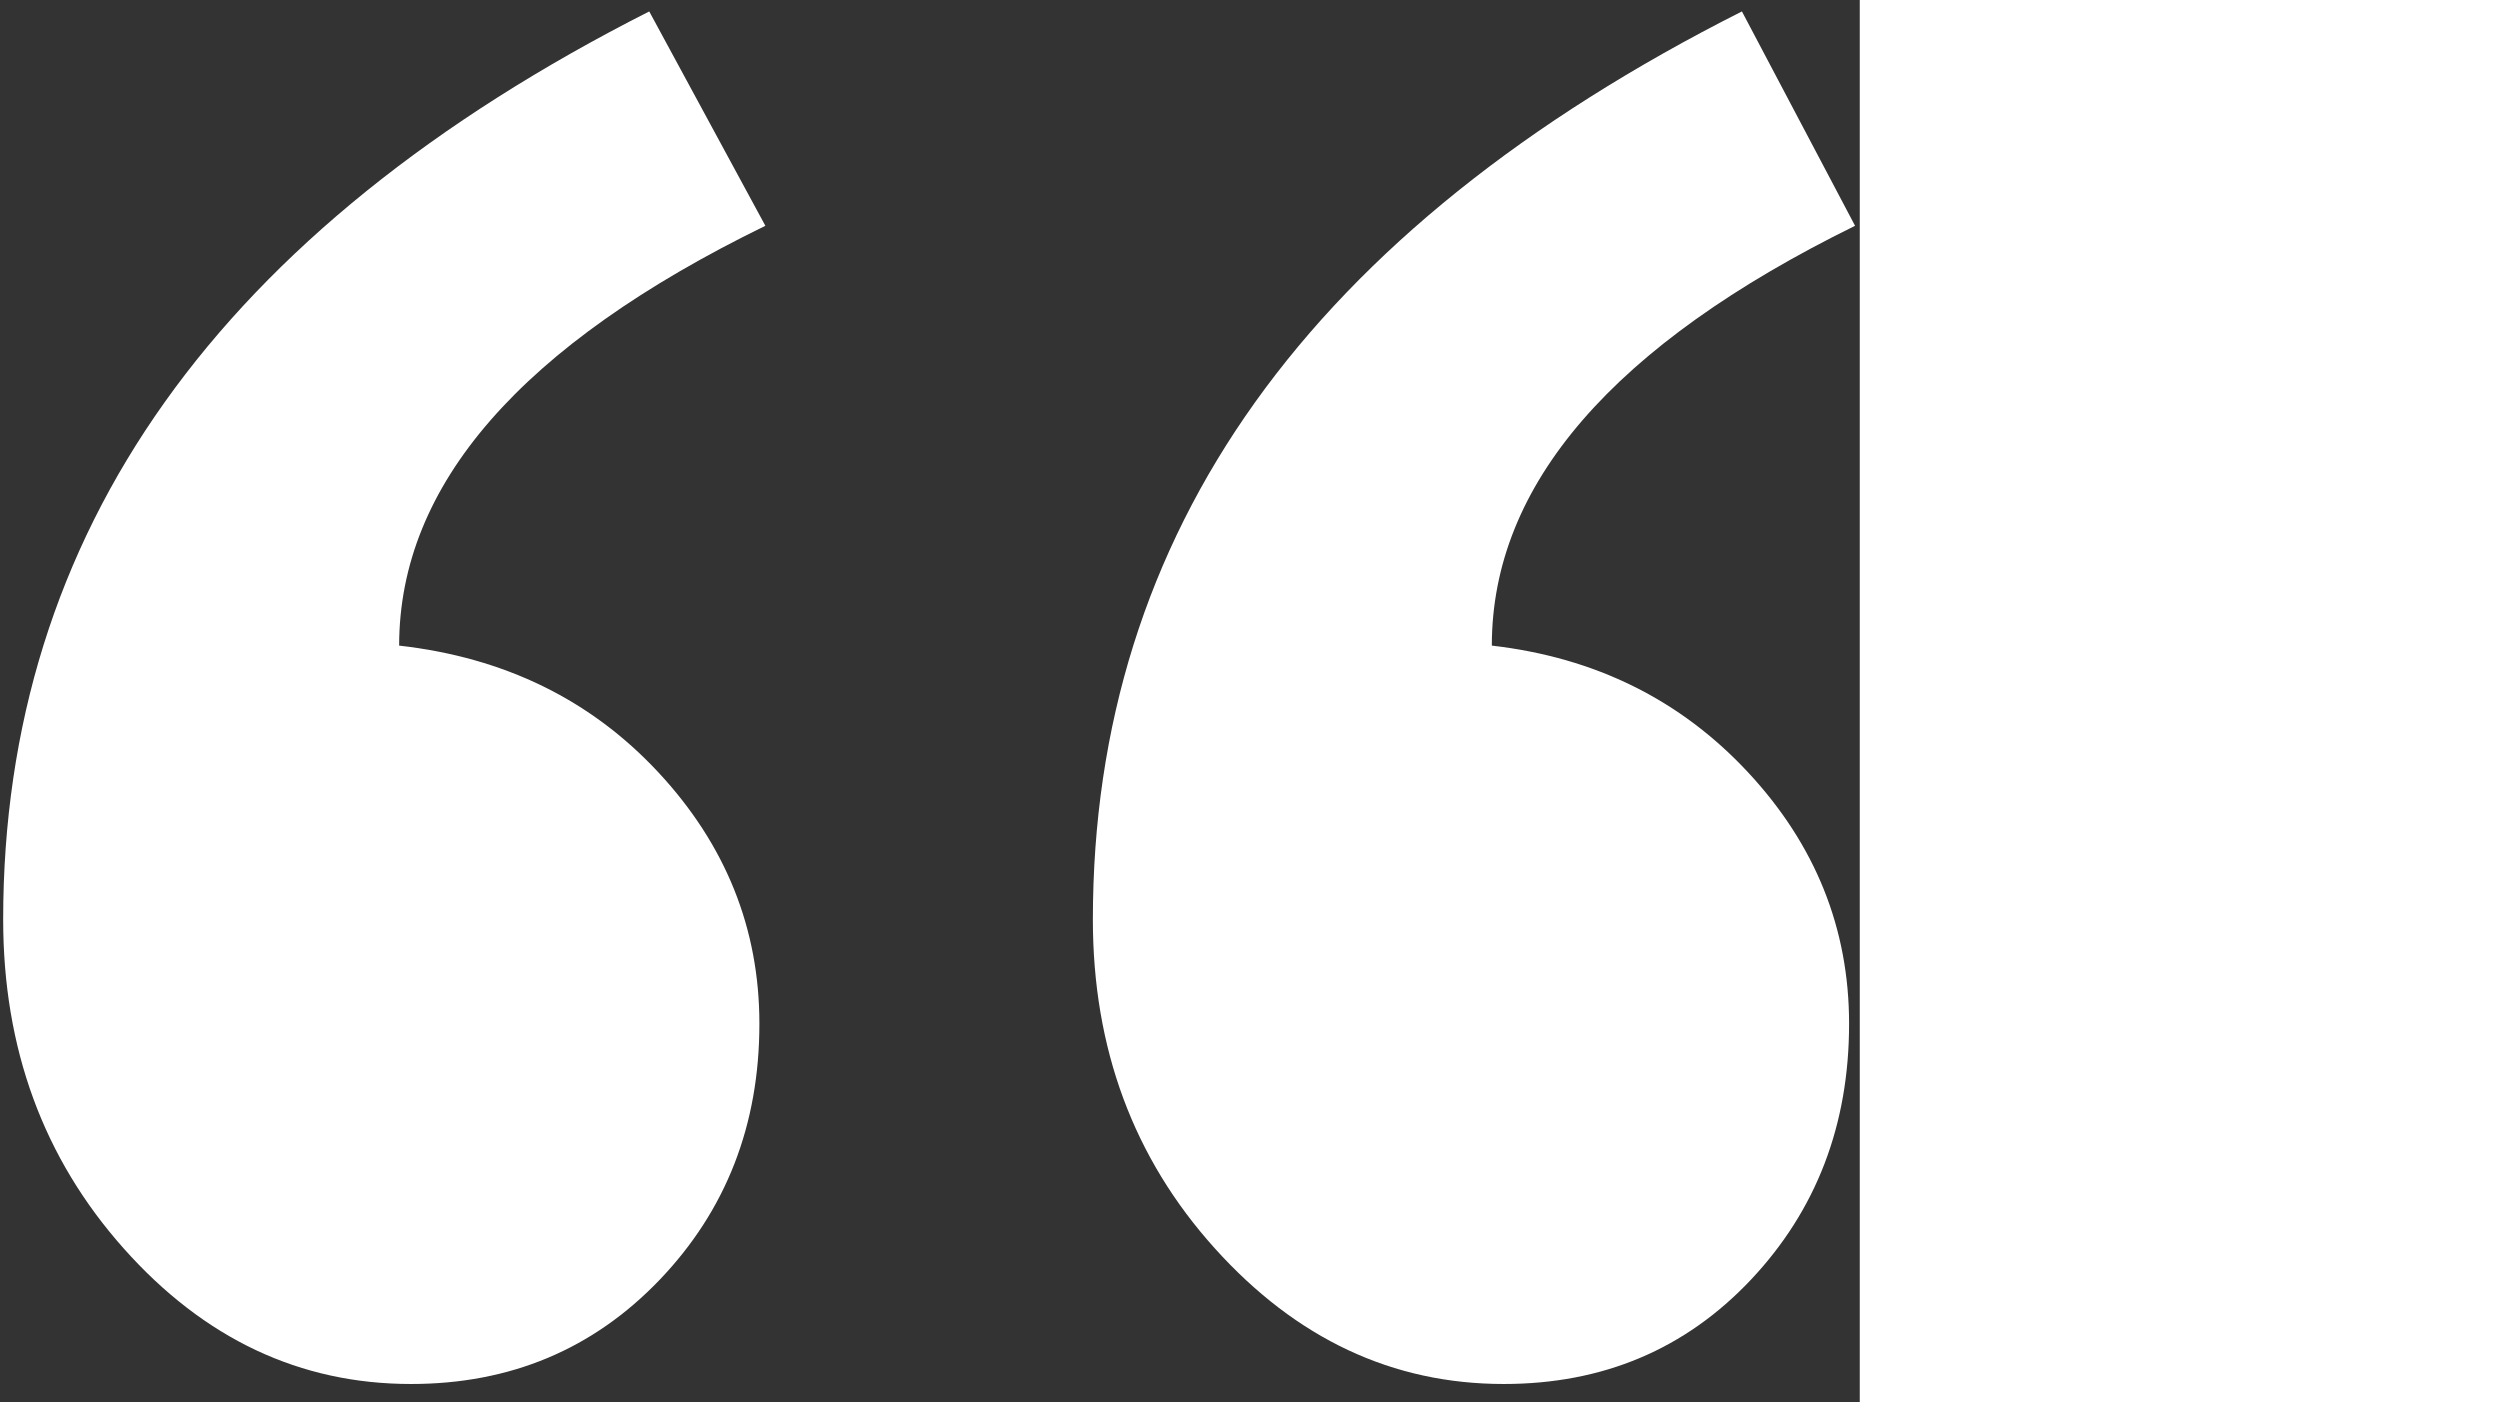 <?xml version="1.0" encoding="UTF-8" standalone="no"?>
<svg width="82px" preserveAspectRatio="xMinYMin meet" viewBox="0 0 61 46" version="1.1" xmlns="http://www.w3.org/2000/svg" xmlns:xlink="http://www.w3.org/1999/xlink">
    <rect x="0" y="0" width="61" height="46" fill="#333333" stroke="none"/>
    <!-- Generator: Sketch 39.1 (31720) - http://www.bohemiancoding.com/sketch -->
    <title>“</title>
    <desc>Created with Sketch.</desc>
    <defs></defs>
    <g id="Page-1" stroke="none" stroke-width="1" fill="none" fill-rule="evenodd">
        <path class="quotations" d="M60.846,7.406 C52.903,11.313 48.932,15.902 48.932,21.176 C52.317,21.566 55.117,22.95 57.33,25.326 C59.544,27.702 60.65,30.453 60.65,33.578 C60.65,36.898 59.576,39.698 57.428,41.977 C55.279,44.255 52.577,45.395 49.322,45.395 C45.676,45.395 42.519,43.913 39.85,40.951 C37.18,37.989 35.846,34.392 35.846,30.16 C35.846,17.465 42.942,7.536 57.135,0.375 L60.846,7.406 Z M25.104,7.406 C17.096,11.313 13.092,15.902 13.092,21.176 C16.542,21.566 19.374,22.95 21.588,25.326 C23.801,27.702 24.908,30.453 24.908,33.578 C24.908,36.898 23.818,39.698 21.637,41.977 C19.456,44.255 16.738,45.395 13.482,45.395 C9.837,45.395 6.695,43.913 4.059,40.951 C1.422,37.989 0.104,34.392 0.104,30.16 C0.104,17.465 7.167,7.536 21.295,0.375 L25.104,7.406 Z" fill="#FFFFFF"></path>
    </g>
</svg>